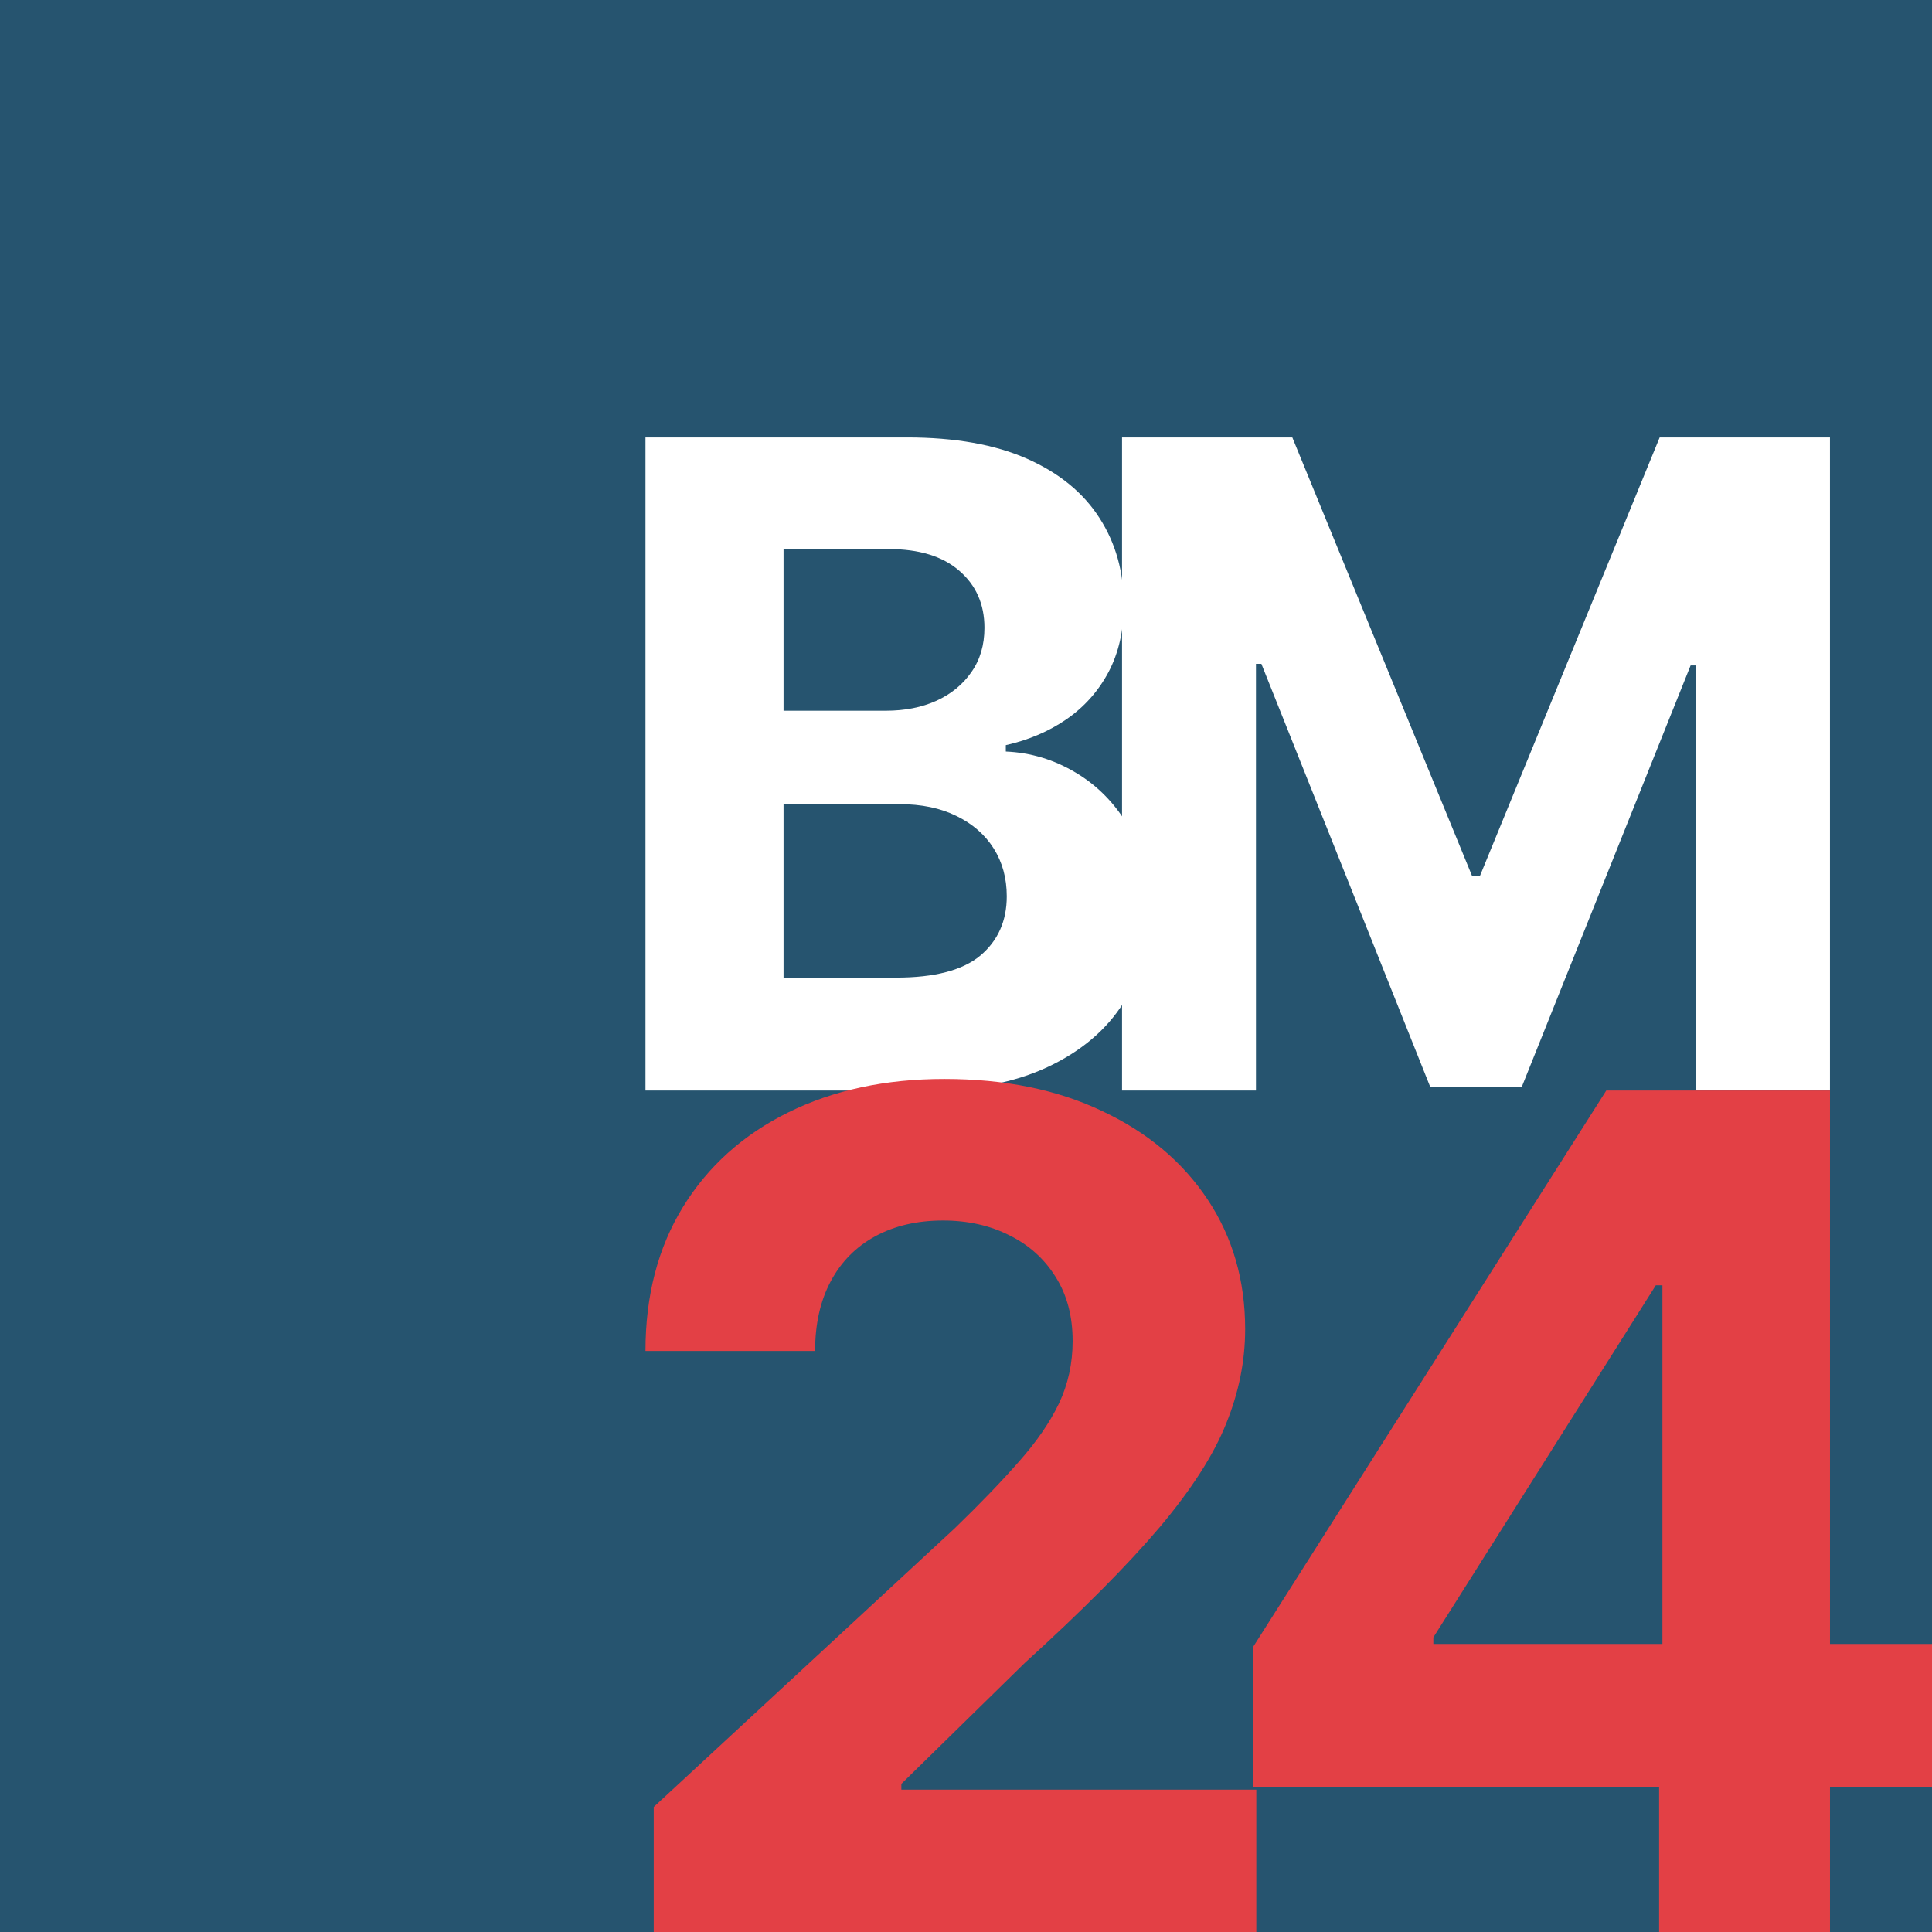 <svg xmlns="http://www.w3.org/2000/svg" version="1.1" xmlns:xlink="http://www.w3.org/1999/xlink" xmlns:svgjs="http://svgjs.com/svgjs" width="512" height="512"><rect width="100%" height="100%" fill="#333333" stroke="none"/><svg width="512" height="512" viewBox="0 0 512 512" fill="none" xmlns="http://www.w3.org/2000/svg">
<g clip-path="url(#clip0_2439_659)">
<rect width="512" height="512" fill="#26546F"></rect>
<path d="M297.351 115.924H342.478L390.14 232.207H392.168L439.831 115.924H484.958V288.996H449.464V176.347H448.028L403.239 288.15H379.07L334.281 175.925H332.844V288.996H297.351V115.924Z" fill="white"></path>
<path d="M171.056 288.995V115.924H240.352C253.085 115.924 263.704 117.812 272.212 121.586C280.719 125.361 287.113 130.6 291.395 137.305C295.676 143.953 297.817 151.615 297.817 160.291C297.817 167.051 296.465 172.995 293.761 178.122C291.057 183.192 287.338 187.361 282.606 190.629C277.93 193.84 272.578 196.122 266.55 197.474V199.164C273.141 199.446 279.31 201.305 285.057 204.742C290.86 208.178 295.564 212.995 299.169 219.192C302.775 225.333 304.578 232.657 304.578 241.164C304.578 250.347 302.296 258.545 297.733 265.756C293.226 272.911 286.55 278.573 277.705 282.742C268.859 286.911 257.958 288.995 245 288.995H171.056ZM207.648 259.08H237.479C247.676 259.08 255.113 257.136 259.789 253.249C264.465 249.305 266.803 244.066 266.803 237.53C266.803 232.742 265.648 228.516 263.338 224.854C261.028 221.192 257.733 218.319 253.451 216.235C249.226 214.15 244.183 213.108 238.324 213.108H207.648V259.08ZM207.648 188.347H234.775C239.789 188.347 244.24 187.474 248.127 185.727C252.071 183.925 255.169 181.389 257.423 178.122C259.733 174.854 260.888 170.939 260.888 166.375C260.888 160.122 258.662 155.079 254.212 151.248C249.817 147.417 243.564 145.502 235.451 145.502H207.648V188.347Z" fill="white"></path>
<path d="M332.166 473.622V436.325L425.682 288.996H457.839V340.621H438.807L379.854 433.919V435.669H512.746V473.622H332.166ZM439.682 512.997V462.247L440.557 445.731V288.996H484.964V512.997H439.682Z" fill="#E34045"></path>
<path d="M173.244 512.998V478.872L252.979 405.044C259.76 398.481 265.448 392.575 270.041 387.325C274.708 382.075 278.245 376.934 280.651 371.903C283.057 366.799 284.26 361.293 284.26 355.387C284.26 348.825 282.765 343.173 279.776 338.434C276.786 333.621 272.703 329.939 267.526 327.387C262.349 324.762 256.479 323.449 249.916 323.449C243.062 323.449 237.083 324.835 231.979 327.606C226.874 330.377 222.937 334.351 220.166 339.528C217.395 344.705 216.01 350.866 216.01 358.012H171.056C171.056 343.356 174.374 330.632 181.009 319.84C187.645 309.048 196.942 300.699 208.9 294.793C220.859 288.887 234.64 285.933 250.244 285.933C266.286 285.933 280.25 288.777 292.135 294.465C304.094 300.079 313.391 307.882 320.026 317.871C326.662 327.861 329.979 339.309 329.979 352.215C329.979 360.674 328.302 369.023 324.948 377.262C321.667 385.502 315.797 394.653 307.339 404.716C298.88 414.705 286.958 426.7 271.573 440.7L238.869 472.747V474.279H332.933V512.998H173.244Z" fill="#E34045"></path>
</g>
<defs>
<clipPath id="SvgjsClipPath1000">
<rect width="512" height="512" fill="white"></rect>
</clipPath>
</defs>
</svg><style>@media (prefers-color-scheme: light) { :root { filter: none; } }
</style></svg>